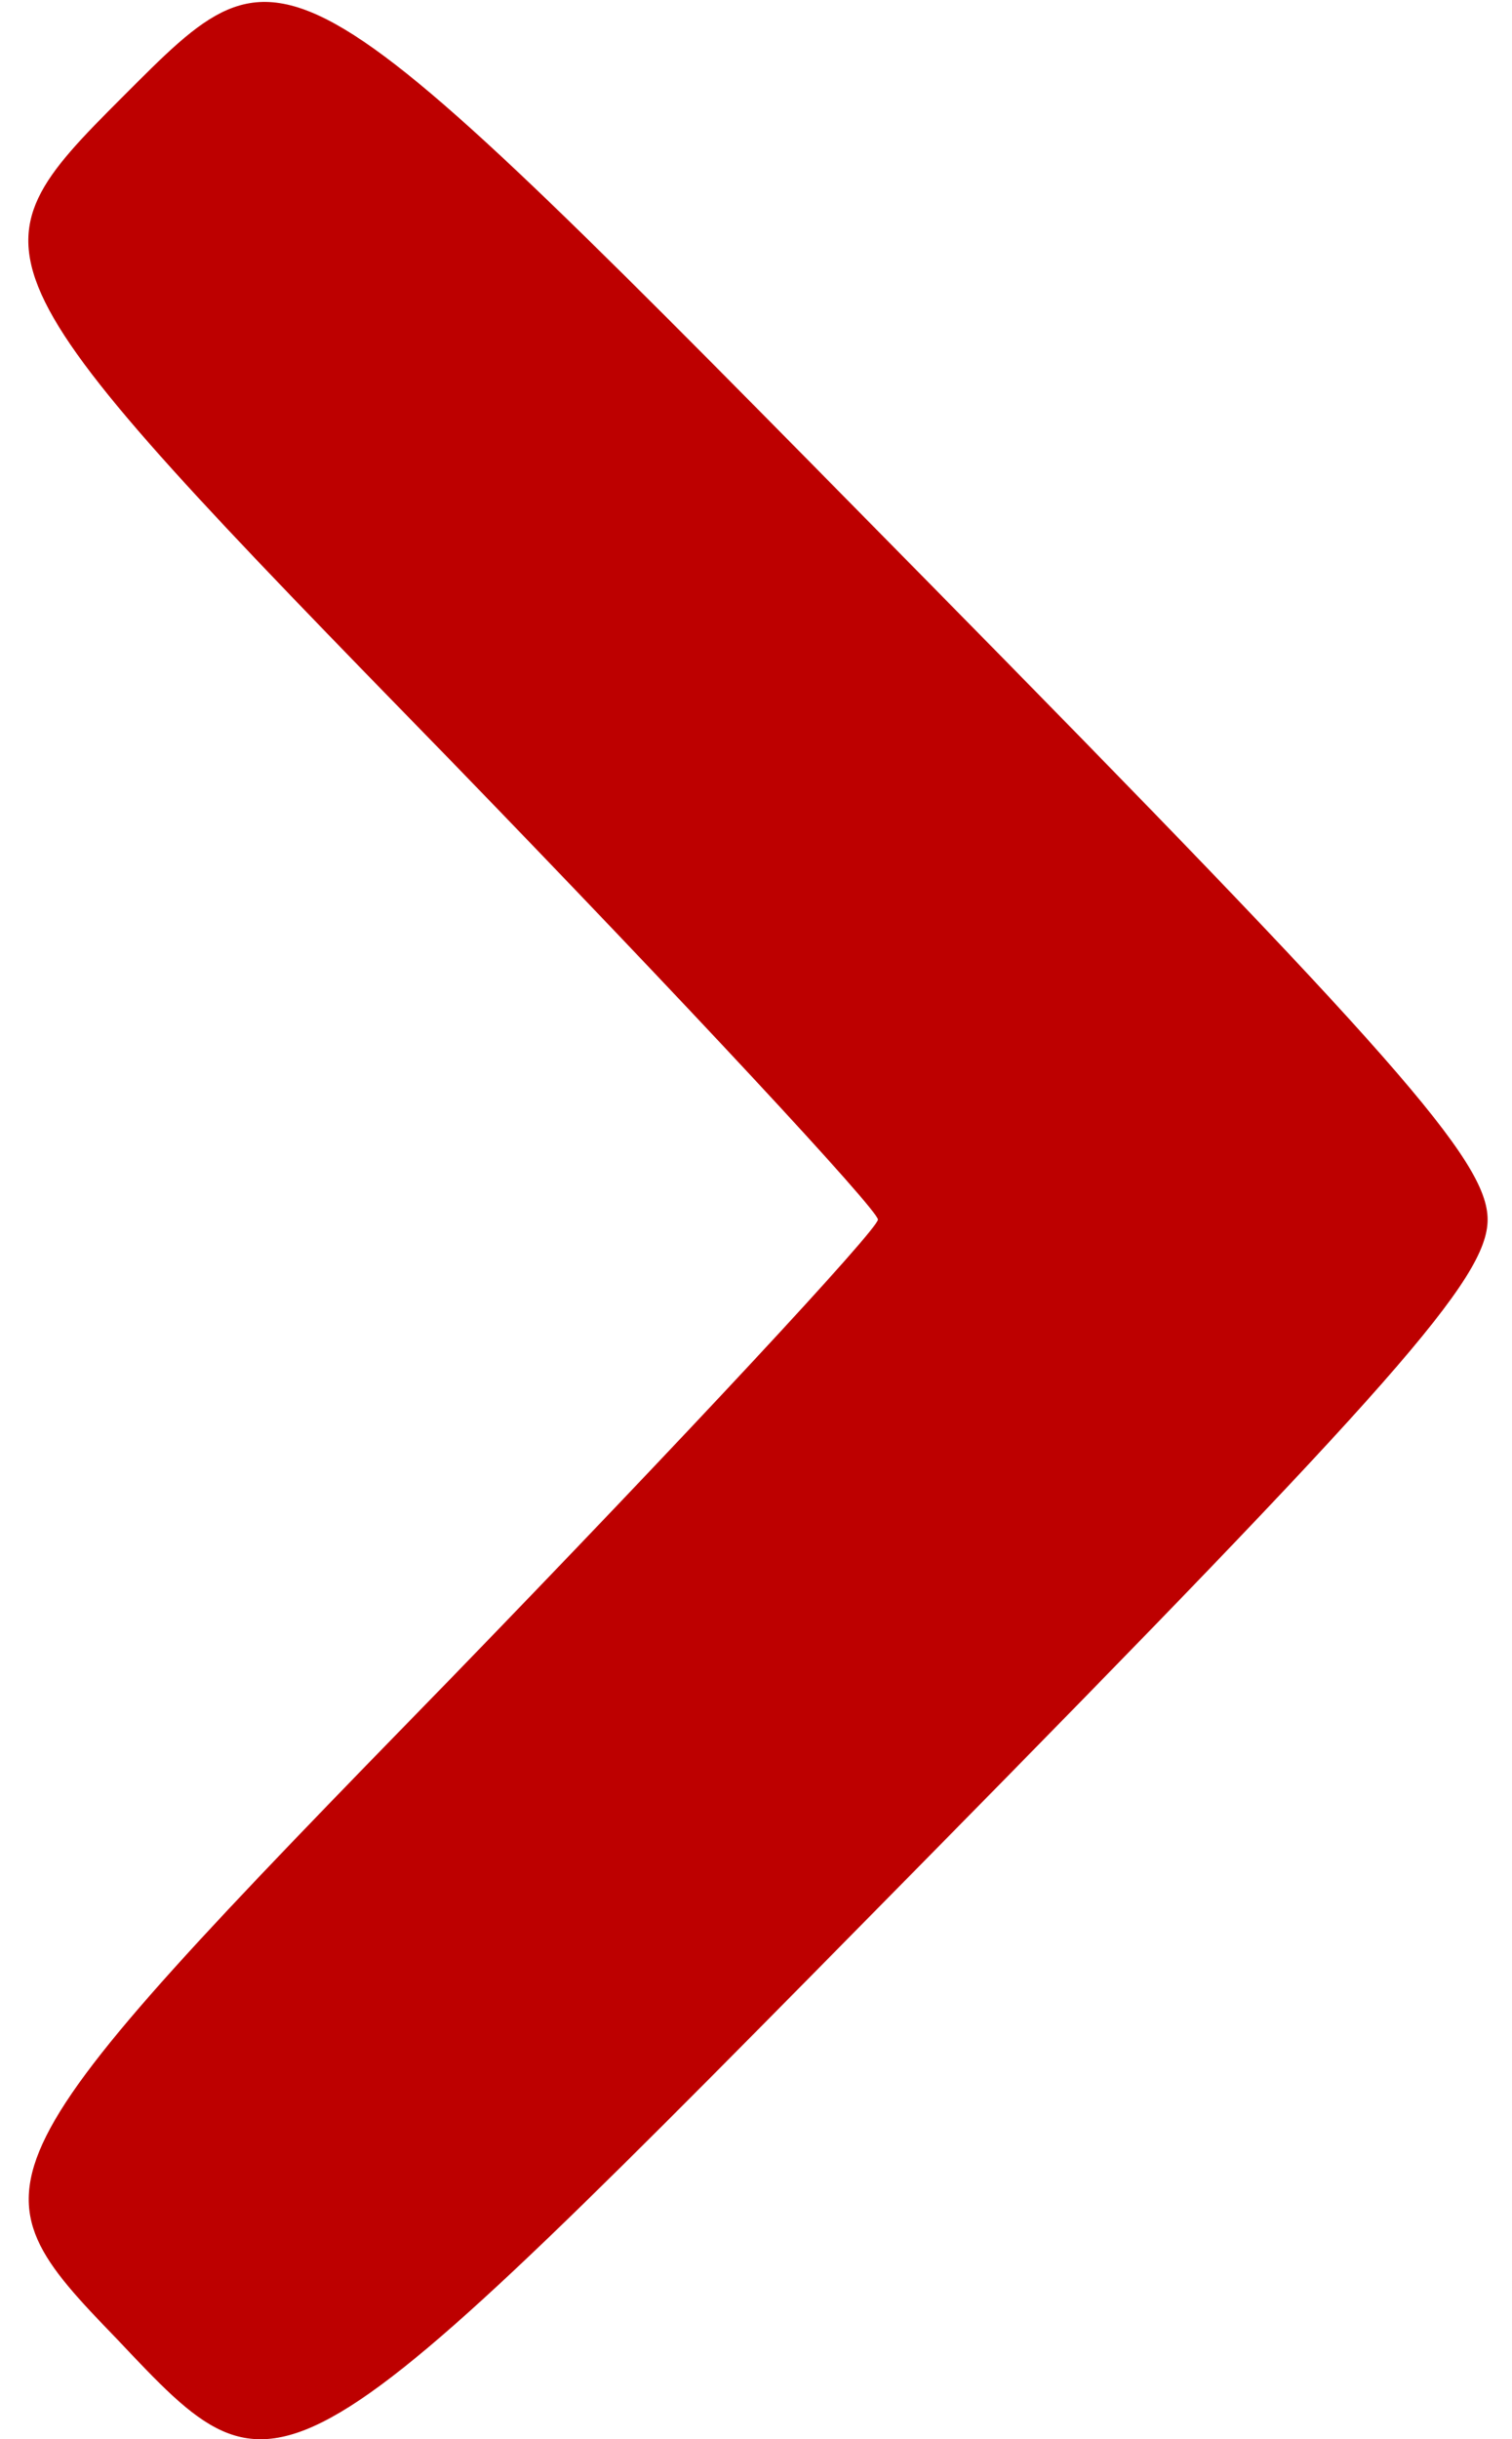<svg class="img-fluid" id="outputsvg" xmlns="http://www.w3.org/2000/svg" style="transform-origin:50% 50%;max-height:373.18px" width="31" height="50" viewBox="0 0 600 1000" cursor="move"><g id="lILoL5JC14aTNos0t8FDLR" fill="#BD0000"><path id="pV0ffDQuw" d="M38 959c-62-64-61-68 137-271 96-99 175-184 175-188s-79-89-175-188C-24 108-25 105 40 40c69-69 65-71 328 196 194 197 232 240 232 264s-38 67-232 264c-264 268-262 267-330 195z"/></g></svg>